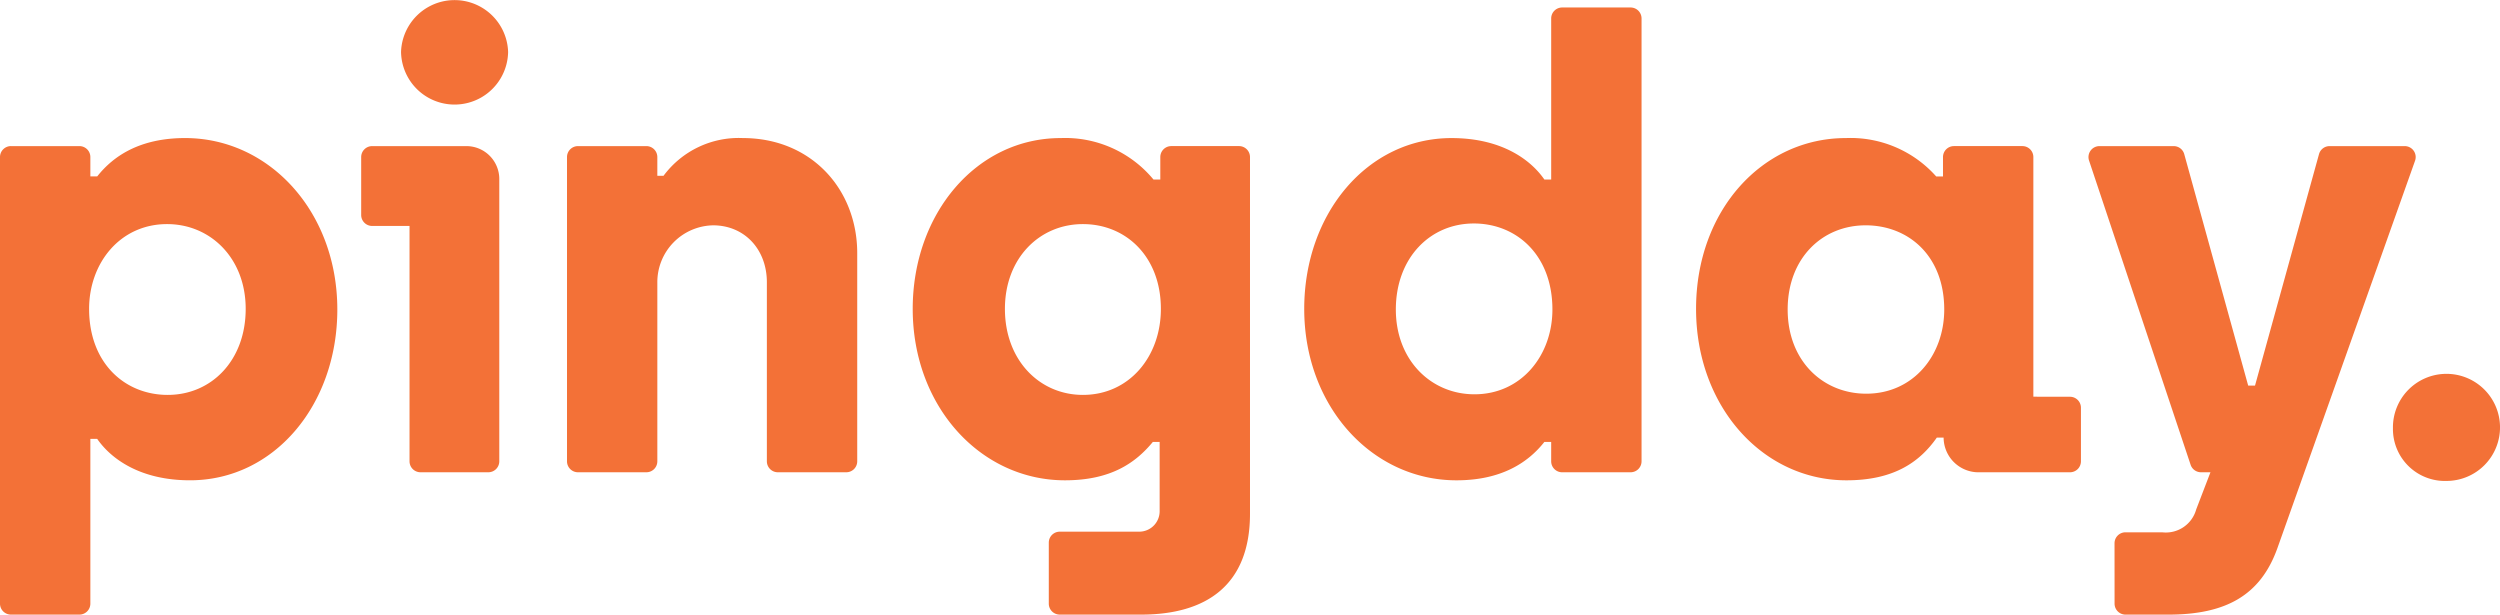 <svg id="Group_75" data-name="Group 75" xmlns="http://www.w3.org/2000/svg" xmlns:xlink="http://www.w3.org/1999/xlink" width="288.045" height="70.813" viewBox="0 0 288.045 70.813">
  <defs>
    <clipPath id="clip-path">
      <rect id="Rectangle_2" data-name="Rectangle 2" width="288.045" height="70.814" fill="#f37137"/>
    </clipPath>
  </defs>
  <g id="Group_1" data-name="Group 1" clip-path="url(#clip-path)">
    <path id="Path_1" data-name="Path 1" d="M347.535,55.331h-7.884a1.263,1.263,0,0,1-1.263-1.264v-2.23H337.6c-1.854,2.353-4.921,4.42-10.125,4.42-9.7,0-17.541-8.485-17.541-19.751,0-10.981,7.273-19.681,16.971-19.681,5.775,0,9.127,2.5,10.7,4.777h.784V3.043a1.263,1.263,0,0,1,1.263-1.264h7.884A1.263,1.263,0,0,1,348.8,3.043V54.066a1.263,1.263,0,0,1-1.263,1.264M320.49,36.577c0,5.847,4.064,9.769,9.055,9.769,5.42,0,8.985-4.493,8.985-9.769,0-6.274-4.135-9.912-9.055-9.912-5.063,0-8.985,3.993-8.985,9.912" transform="translate(-159.664 -0.916)" fill="#f37137"/>
    <path id="Path_2" data-name="Path 2" d="M1.263,33.737H9.148A1.263,1.263,0,0,1,10.411,35v2.231H11.2c1.854-2.353,4.92-4.421,10.125-4.421,9.7,0,17.541,8.485,17.541,19.752,0,10.981-7.273,19.68-16.971,19.68-5.776,0-9.127-2.5-10.7-4.777h-.784V86.452a1.263,1.263,0,0,1-1.263,1.264H1.263A1.263,1.263,0,0,1,0,86.452V35a1.264,1.264,0,0,1,1.263-1.264M28.308,52.491c0-5.847-4.065-9.768-9.056-9.768-5.419,0-8.985,4.491-8.985,9.768,0,6.274,4.136,9.912,9.056,9.912,5.063,0,8.985-3.994,8.985-9.912" transform="translate(0 -16.903)" fill="#f37137"/>
    <path id="Path_3" data-name="Path 3" d="M91.4,43.921H87.094a1.264,1.264,0,0,1-1.264-1.263V35.986a1.264,1.264,0,0,1,1.264-1.264H97.952a3.79,3.79,0,0,1,3.79,3.79V71.037a1.264,1.264,0,0,1-1.264,1.264H92.666A1.264,1.264,0,0,1,91.4,71.037Z" transform="translate(-44.215 -17.887)" fill="#f37137"/>
    <path id="Path_4" data-name="Path 4" d="M136,33.738h7.885A1.263,1.263,0,0,1,145.144,35v2.16h.713a10.785,10.785,0,0,1,9.127-4.35c7.915,0,13.192,5.918,13.192,13.263V70.052a1.263,1.263,0,0,1-1.263,1.265h-7.885a1.264,1.264,0,0,1-1.263-1.265V49.425c0-3.75-2.528-6.517-6.12-6.56a6.548,6.548,0,0,0-6.5,6.615V70.052a1.263,1.263,0,0,1-1.263,1.265H136a1.264,1.264,0,0,1-1.263-1.265V35A1.264,1.264,0,0,1,136,33.738" transform="translate(-69.408 -16.903)" fill="#f37137"/>
    <path id="Path_5" data-name="Path 5" d="M233.837,78.161h9.155a2.353,2.353,0,0,0,2.353-2.352V67.823h-.785c-2,2.424-4.849,4.42-10.125,4.42-9.7,0-17.541-8.485-17.541-19.751,0-10.981,7.345-19.68,17.042-19.68a13.2,13.2,0,0,1,10.7,4.777h.785V35a1.263,1.263,0,0,1,1.263-1.264h7.812A1.264,1.264,0,0,1,255.755,35V76.094c0,8.2-4.991,11.622-12.55,11.622h-9.369a1.262,1.262,0,0,1-1.263-1.264V79.425a1.263,1.263,0,0,1,1.263-1.264m11.651-25.67c0-5.989-3.993-9.768-8.985-9.768s-8.984,3.92-8.984,9.768c0,5.919,3.992,9.912,8.984,9.912,5.348,0,8.985-4.422,8.985-9.912" transform="translate(-111.733 -16.903)" fill="#f37137"/>
    <path id="Path_6" data-name="Path 6" d="M403.047,52.492c0-11.338,7.63-19.681,17.256-19.681a13.207,13.207,0,0,1,10.411,4.421h.784V35a1.263,1.263,0,0,1,1.263-1.264h7.885A1.264,1.264,0,0,1,441.909,35V62.608c.5,0,.713.009,1.711.009h2.509a1.264,1.264,0,0,1,1.263,1.263v6.173a1.264,1.264,0,0,1-1.263,1.265H435.705a4.02,4.02,0,0,1-4.136-3.993h-.784c-2,2.852-4.992,4.919-10.411,4.919-9.626,0-17.327-8.484-17.327-19.751m28.594.071c0-6.2-4.136-9.7-9.056-9.7-4.992,0-8.984,3.779-8.984,9.7s4.064,9.7,9.055,9.7c5.419,0,8.985-4.421,8.985-9.7" transform="translate(-207.63 -16.903)" fill="#f37137"/>
    <path id="Path_7" data-name="Path 7" d="M499.3,80.481a1.263,1.263,0,0,1,1.263-1.263h4.227a3.627,3.627,0,0,0,3.921-2.639l1.641-4.278h-1.087a1.264,1.264,0,0,1-1.2-.864L496.364,36.386a1.264,1.264,0,0,1,1.2-1.664h8.552a1.263,1.263,0,0,1,1.217.927L514.7,62.318h.785l7.374-26.669a1.263,1.263,0,0,1,1.218-.927h8.658a1.263,1.263,0,0,1,1.19,1.687L518.056,81.071c-1.925,5.349-5.847,7.63-12.549,7.63h-4.94a1.263,1.263,0,0,1-1.263-1.264Z" transform="translate(-255.668 -17.887)" fill="#f37137"/>
    <path id="Path_8" data-name="Path 8" d="M568.649,95.421a6.169,6.169,0,1,1,6.2,6.061,5.986,5.986,0,0,1-6.2-6.061" transform="translate(-292.939 -46.07)" fill="#f37137"/>
    <path id="Path_9" data-name="Path 9" d="M95.3,5.99a6.171,6.171,0,0,1,12.336,0,6.169,6.169,0,0,1-12.336,0" transform="translate(-49.092)" fill="#f37137"/>
  </g>
</svg>
